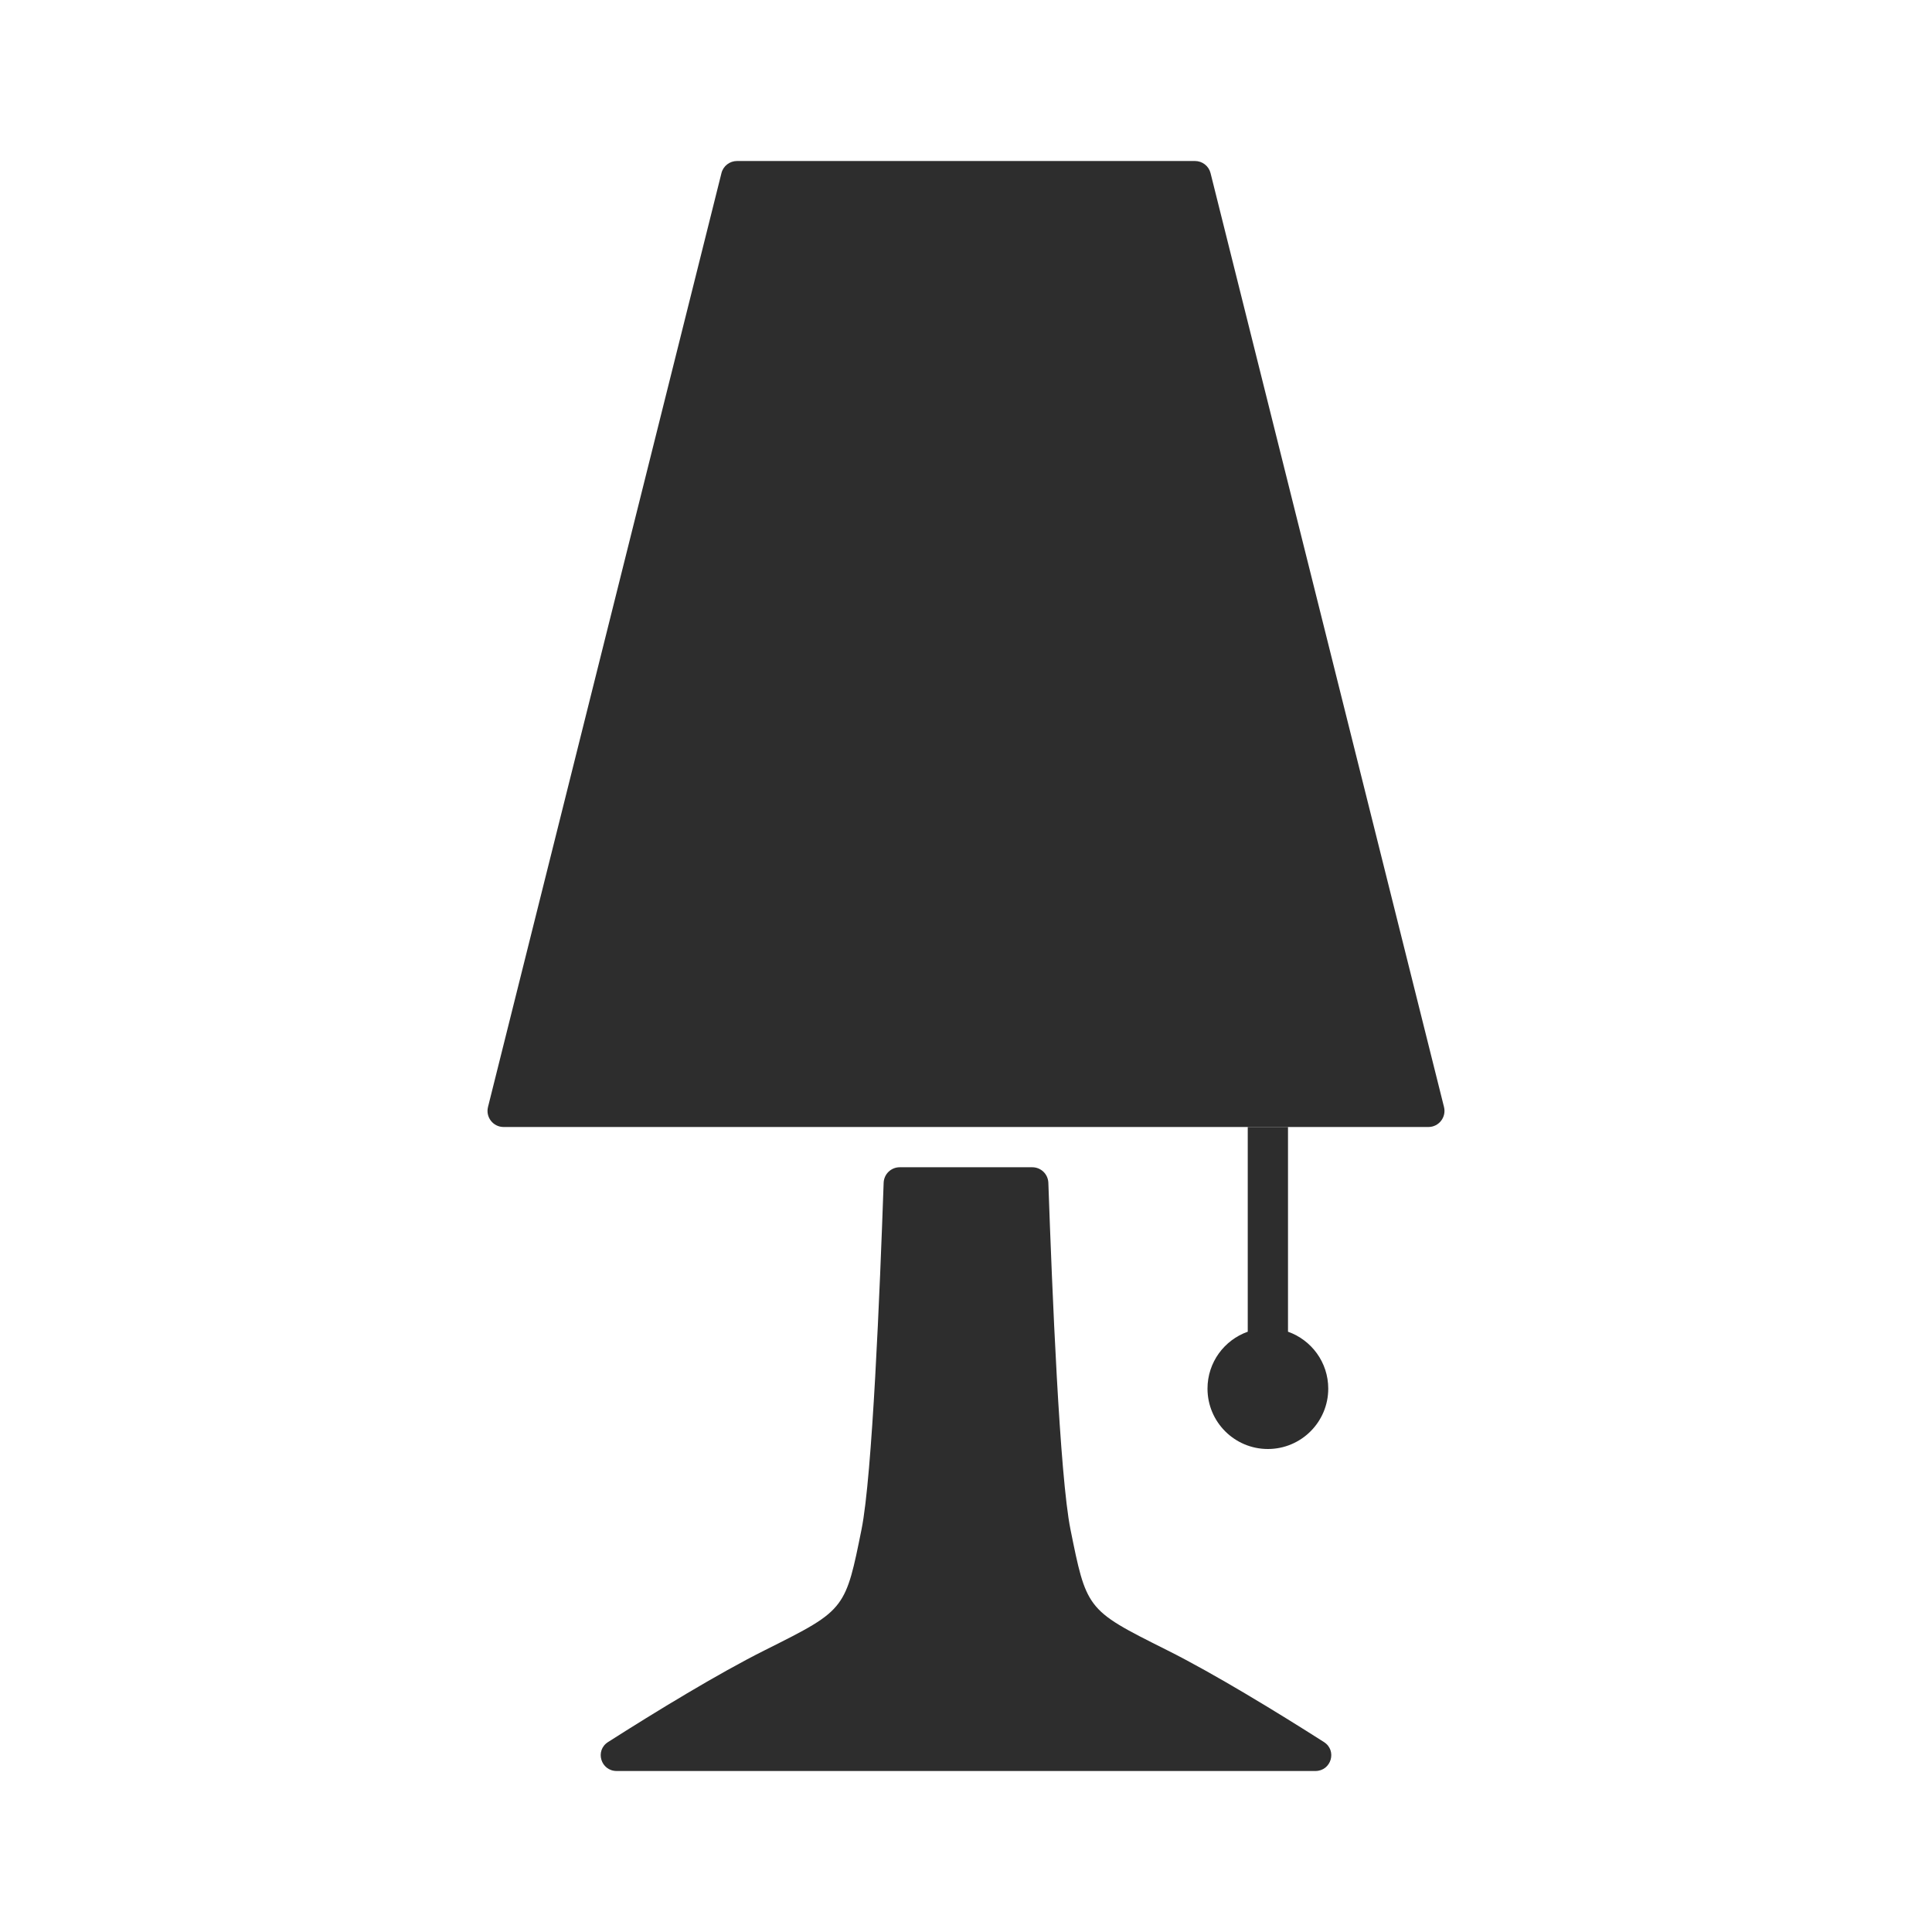 <svg width="24" height="24" viewBox="0 0 24 24" fill="none" xmlns="http://www.w3.org/2000/svg">
<path d="M8.962 2.151C8.984 2.062 9.064 2 9.156 2H14.844C14.936 2 15.016 2.062 15.038 2.151L17.938 13.752C17.969 13.878 17.874 14 17.744 14H6.256C6.126 14 6.031 13.878 6.062 13.752L8.962 2.151Z" fill="#2D2D2D"/>
<path fill-rule="evenodd" clip-rule="evenodd" d="M16 14H15.5V16.543C15.209 16.646 15 16.923 15 17.25C15 17.664 15.336 18 15.75 18C16.164 18 16.5 17.664 16.5 17.25C16.5 16.923 16.291 16.646 16 16.543V14Z" fill="#2D2D2D"/>
<path fill-rule="evenodd" clip-rule="evenodd" d="M11.177 14.5C11.069 14.5 10.981 14.585 10.977 14.693C10.93 16.035 10.836 18.338 10.702 19C10.605 19.481 10.555 19.73 10.417 19.916C10.269 20.116 10.019 20.24 9.5 20.5C8.922 20.789 8.134 21.27 7.554 21.64C7.387 21.746 7.463 22 7.661 22H12H16.34C16.537 22 16.613 21.746 16.446 21.64C15.866 21.27 15.078 20.789 14.5 20.5C13.981 20.24 13.731 20.116 13.583 19.916C13.445 19.73 13.395 19.481 13.298 19C13.164 18.338 13.07 16.035 13.023 14.693C13.019 14.585 12.931 14.5 12.823 14.5H11.177Z" fill="#2D2D2D"/>
</svg>
